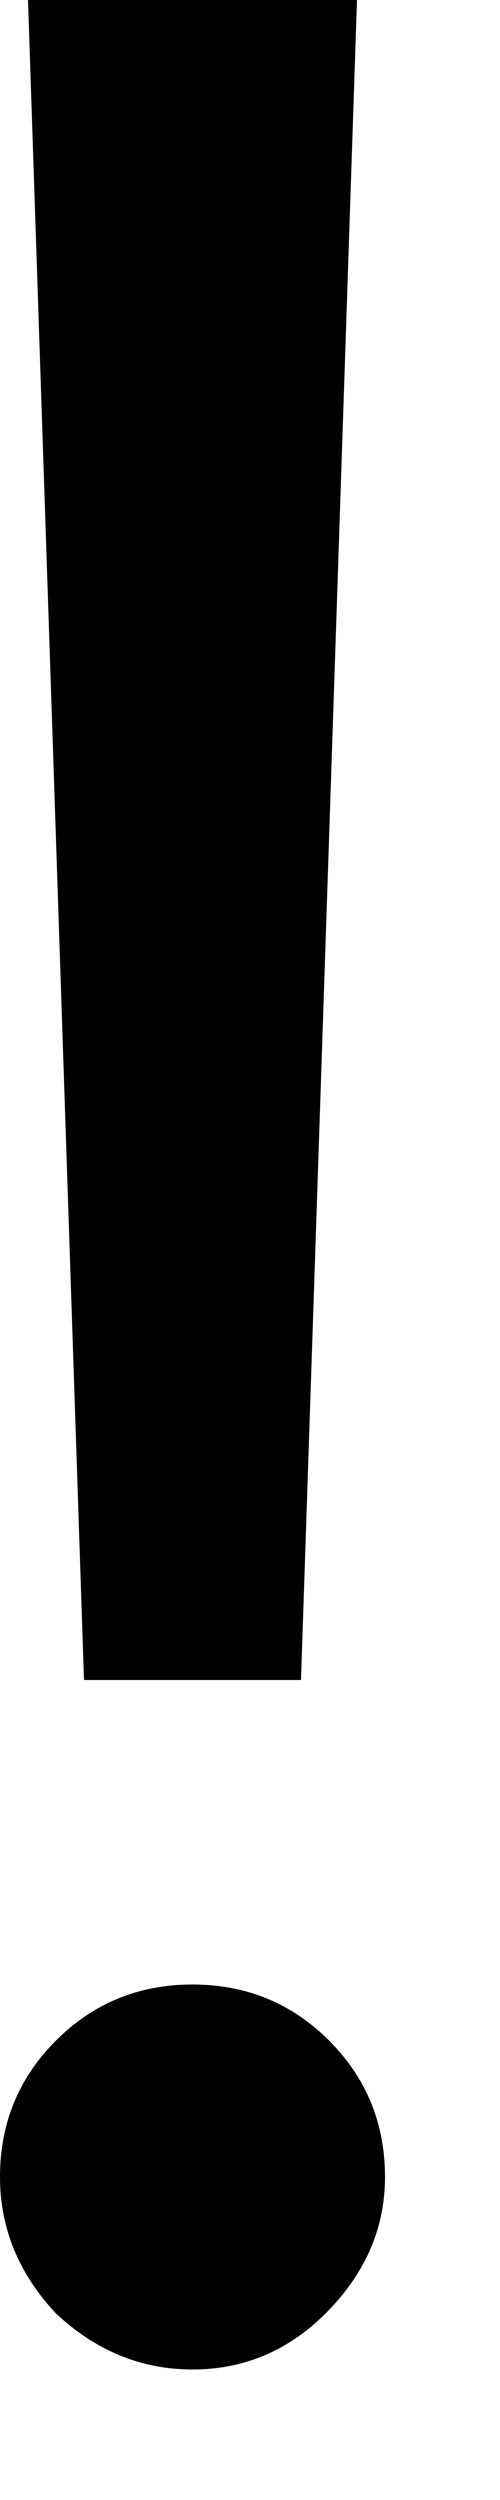 <svg width="2" height="10" viewBox="0 0 2 10" fill="none" xmlns="http://www.w3.org/2000/svg">
<path d="M1.204 6.72H0.336L0.112 0H1.428L1.204 6.72ZM1.302 9.254C1.153 9.403 0.975 9.478 0.77 9.478C0.565 9.478 0.383 9.403 0.224 9.254C0.075 9.095 0 8.913 0 8.708C0 8.493 0.075 8.311 0.224 8.162C0.373 8.013 0.555 7.938 0.77 7.938C0.985 7.938 1.167 8.013 1.316 8.162C1.465 8.311 1.54 8.493 1.54 8.708C1.54 8.913 1.461 9.095 1.302 9.254Z" fill="black"/>
</svg>

